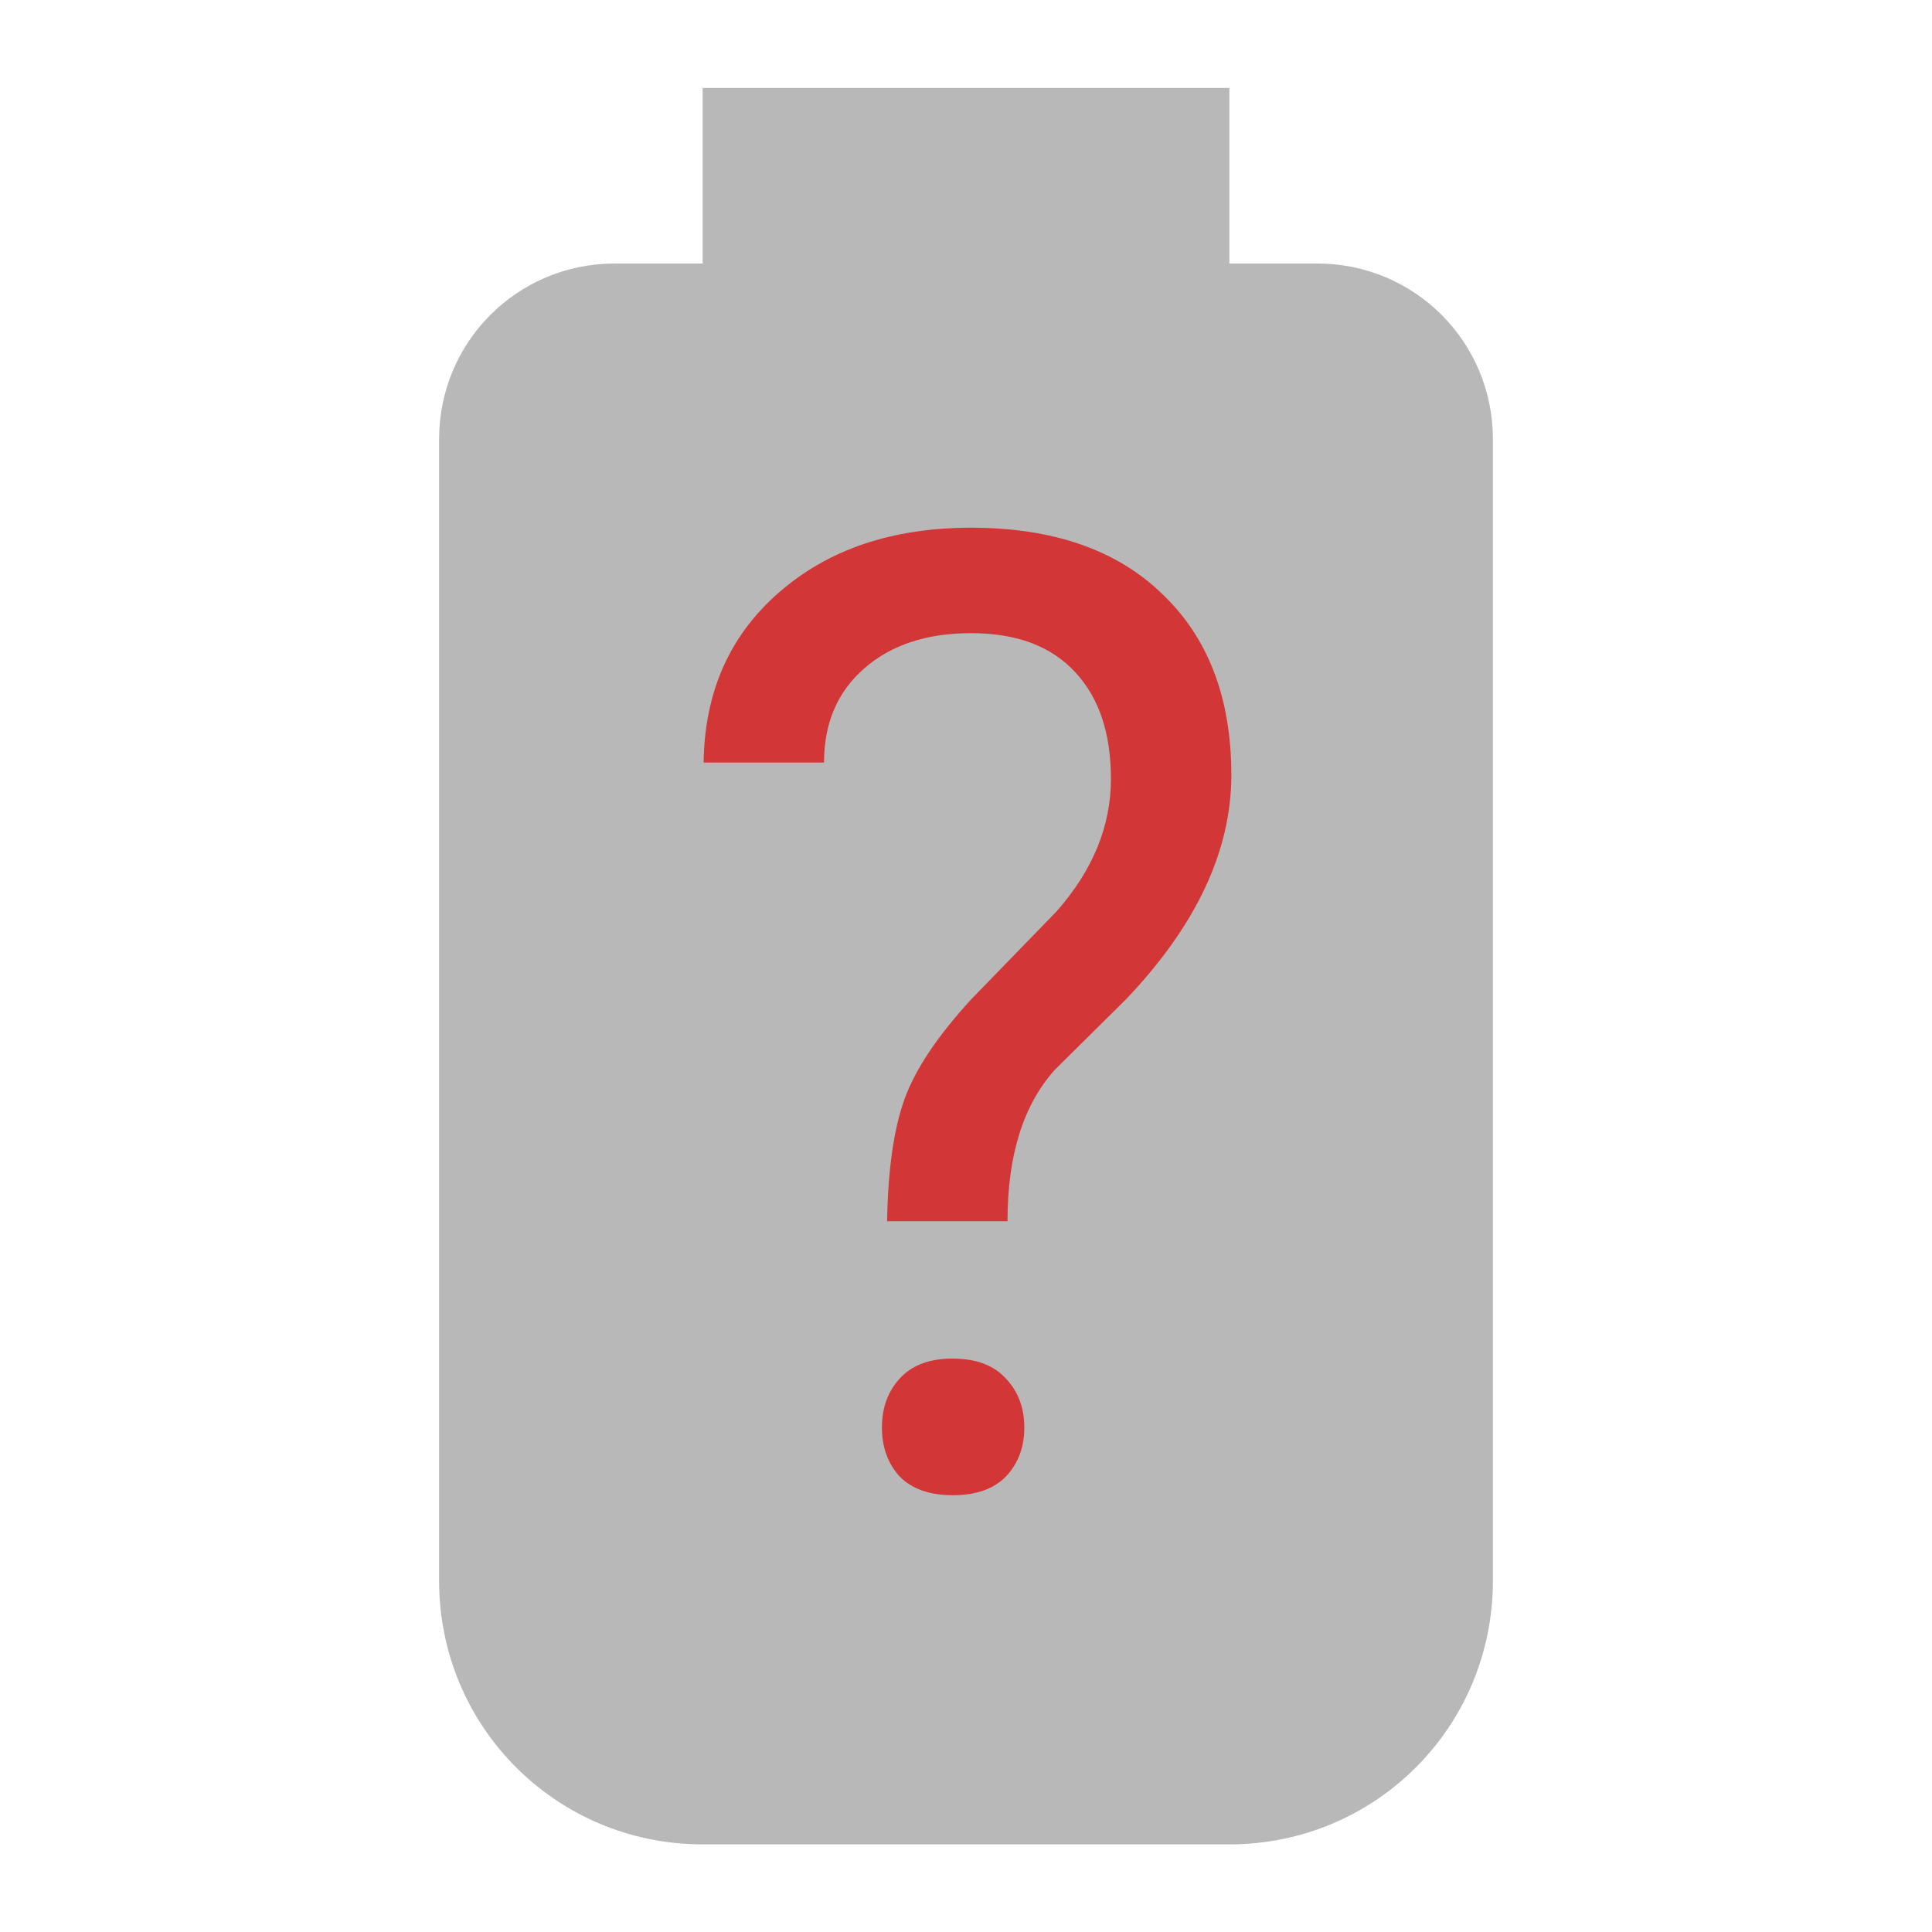 <?xml version="1.0" encoding="UTF-8" standalone="no"?>
<!-- Created with Inkscape (http://www.inkscape.org/) -->

<svg
   width="22"
   height="22"
   viewBox="0 0 5.821 5.821"
   version="1.1"
   id="svg5"
   inkscape:version="1.1.1 (3bf5ae0d25, 2021-09-20, custom)"
   sodipodi:docname="battery-missing.svg"
   xmlns:inkscape="http://www.inkscape.org/namespaces/inkscape"
   xmlns:sodipodi="http://sodipodi.sourceforge.net/DTD/sodipodi-0.dtd"
   xmlns="http://www.w3.org/2000/svg"
   xmlns:svg="http://www.w3.org/2000/svg">
  <sodipodi:namedview
     id="namedview7"
     pagecolor="#ffffff"
     bordercolor="#666666"
     borderopacity="1.0"
     inkscape:pageshadow="2"
     inkscape:pageopacity="0.0"
     inkscape:pagecheckerboard="0"
     inkscape:document-units="px"
     showgrid="false"
     units="px"
     height="22px"
     showguides="false"
     inkscape:zoom="17.795455"
     inkscape:cx="14.413793"
     inkscape:cy="15.369093"
     inkscape:window-width="1920"
     inkscape:window-height="999"
     inkscape:window-x="0"
     inkscape:window-y="0"
     inkscape:window-maximized="0"
     inkscape:current-layer="svg5" />
  <defs
     id="defs2" />
  <path
     id="rect846"
     style="opacity:0.35;fill:#363636;fill-opacity:1;stroke-width:0.132;stroke-linejoin:round"
     d="M 2.117,0.265 V 0.794 H 1.852 c -0.293,0 -0.529,0.236 -0.529,0.529 v 3.44 c 0,0.44 0.354,0.794 0.794,0.794 h 1.587 c 0.44,0 0.794,-0.354 0.794,-0.794 V 1.323 c 0,-0.293 -0.236,-0.529 -0.529,-0.529 H 3.704 V 0.265 Z" />
  <path
     id="rect2470"
     class="error"
     style="fill:#d33636;fill-opacity:1;stroke-width:0.5;stroke-linejoin:round"
     d="M 11.041 6 C 10.143 6 9.414 6.247 8.852 6.74 C 8.294 7.228 8.01 7.871 8 8.67 L 9.369 8.67 C 9.369 8.221 9.522 7.864 9.828 7.598 C 10.134 7.331 10.538 7.199 11.041 7.199 C 11.559 7.199 11.953 7.347 12.225 7.643 C 12.496 7.934 12.631 8.338 12.631 8.855 C 12.631 9.393 12.424 9.897 12.01 10.365 L 11.041 11.363 C 10.661 11.778 10.408 12.154 10.285 12.494 C 10.162 12.834 10.096 13.298 10.086 13.885 L 11.455 13.885 C 11.455 13.135 11.634 12.562 11.994 12.162 L 12.801 11.363 C 13.6 10.525 14 9.674 14 8.811 C 14 7.938 13.738 7.252 13.215 6.754 C 12.697 6.251 11.973 6 11.041 6 z M 10.785 15.447 C 10.543 15.456 10.356 15.532 10.227 15.676 C 10.093 15.824 10.027 16.009 10.027 16.23 C 10.027 16.452 10.093 16.637 10.227 16.785 C 10.365 16.928 10.568 17 10.834 17 C 11.1 17 11.301 16.928 11.439 16.785 C 11.578 16.637 11.646 16.452 11.646 16.23 C 11.646 16.009 11.578 15.824 11.439 15.676 C 11.301 15.523 11.1 15.447 10.834 15.447 C 10.817 15.447 10.801 15.447 10.785 15.447 z "
     transform="scale(0.265)" />
</svg>
